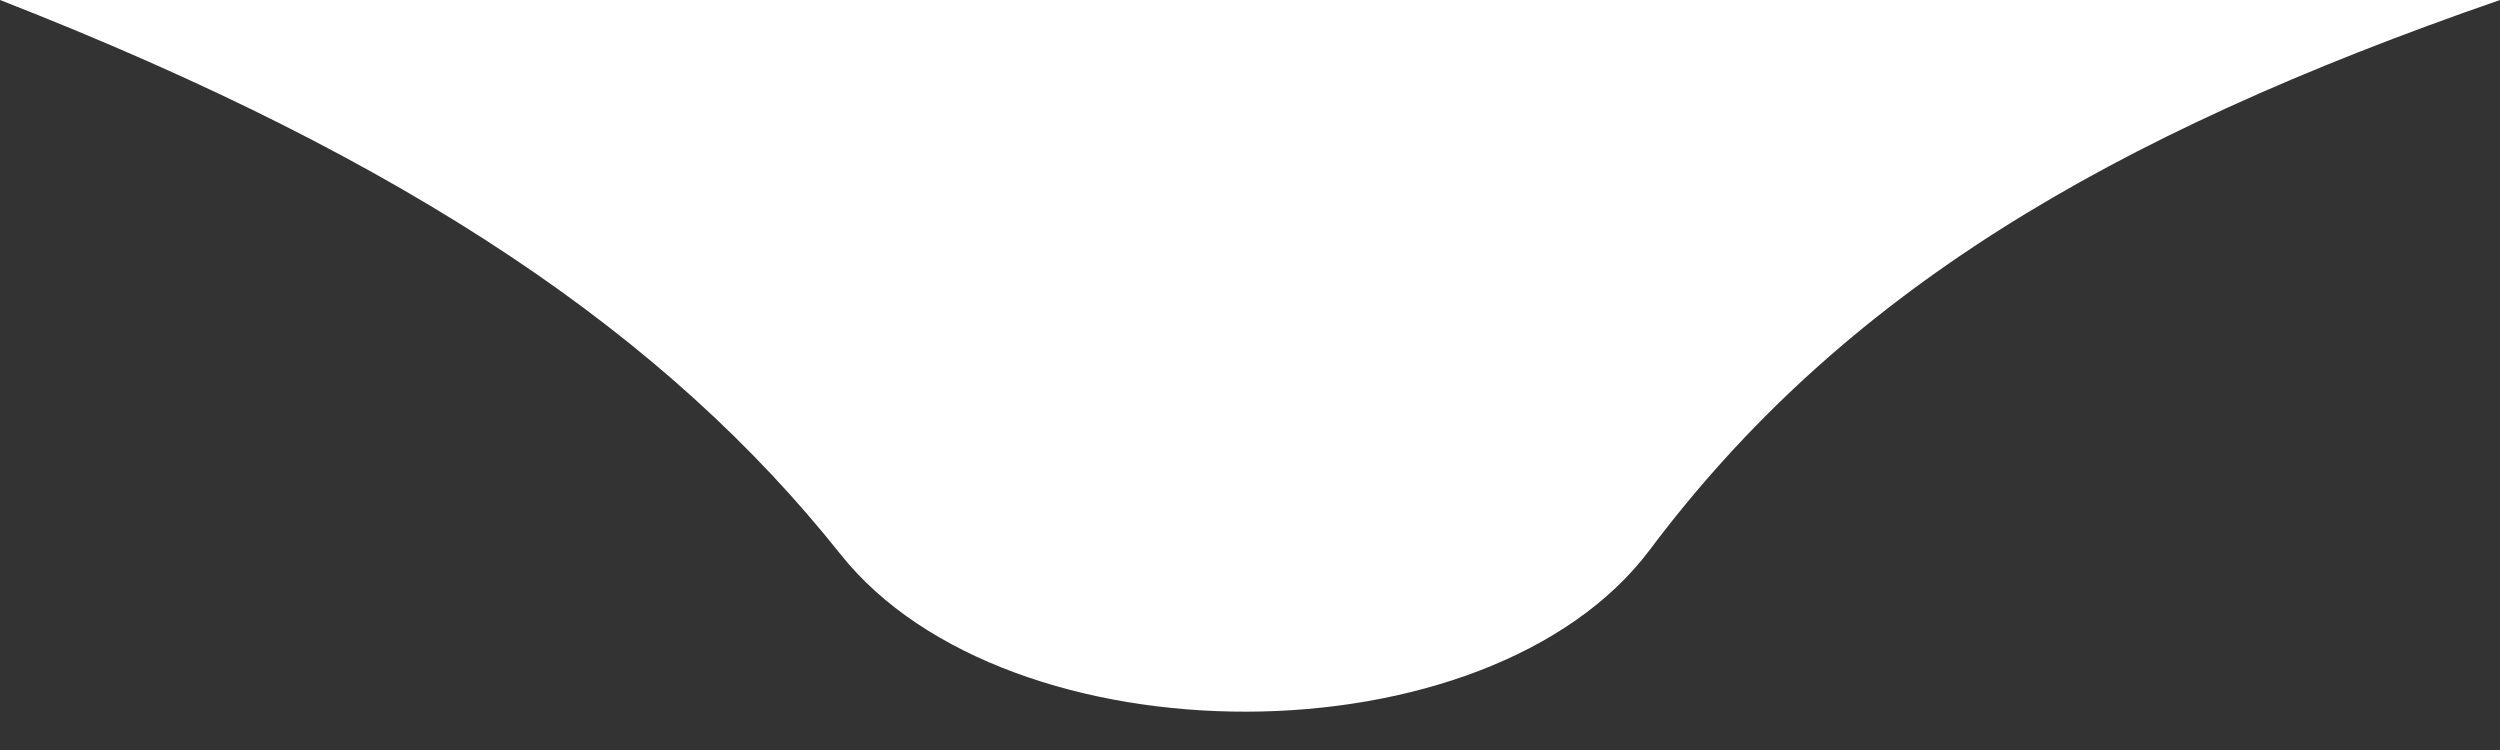<svg width="20" height="6" viewBox="0 0 20 6" fill="none" xmlns="http://www.w3.org/2000/svg">
<rect x="0" y="0" width="20" height="6" fill="#333333" stroke="none"/>
<path d="M6.724 4.434C8.064 6.118 11.906 6.12 13.198 4.399C14.732 2.354 16.852 1.089 20 0H0C3.309 1.292 5.349 2.705 6.724 4.434Z" fill="white"/>
</svg>
